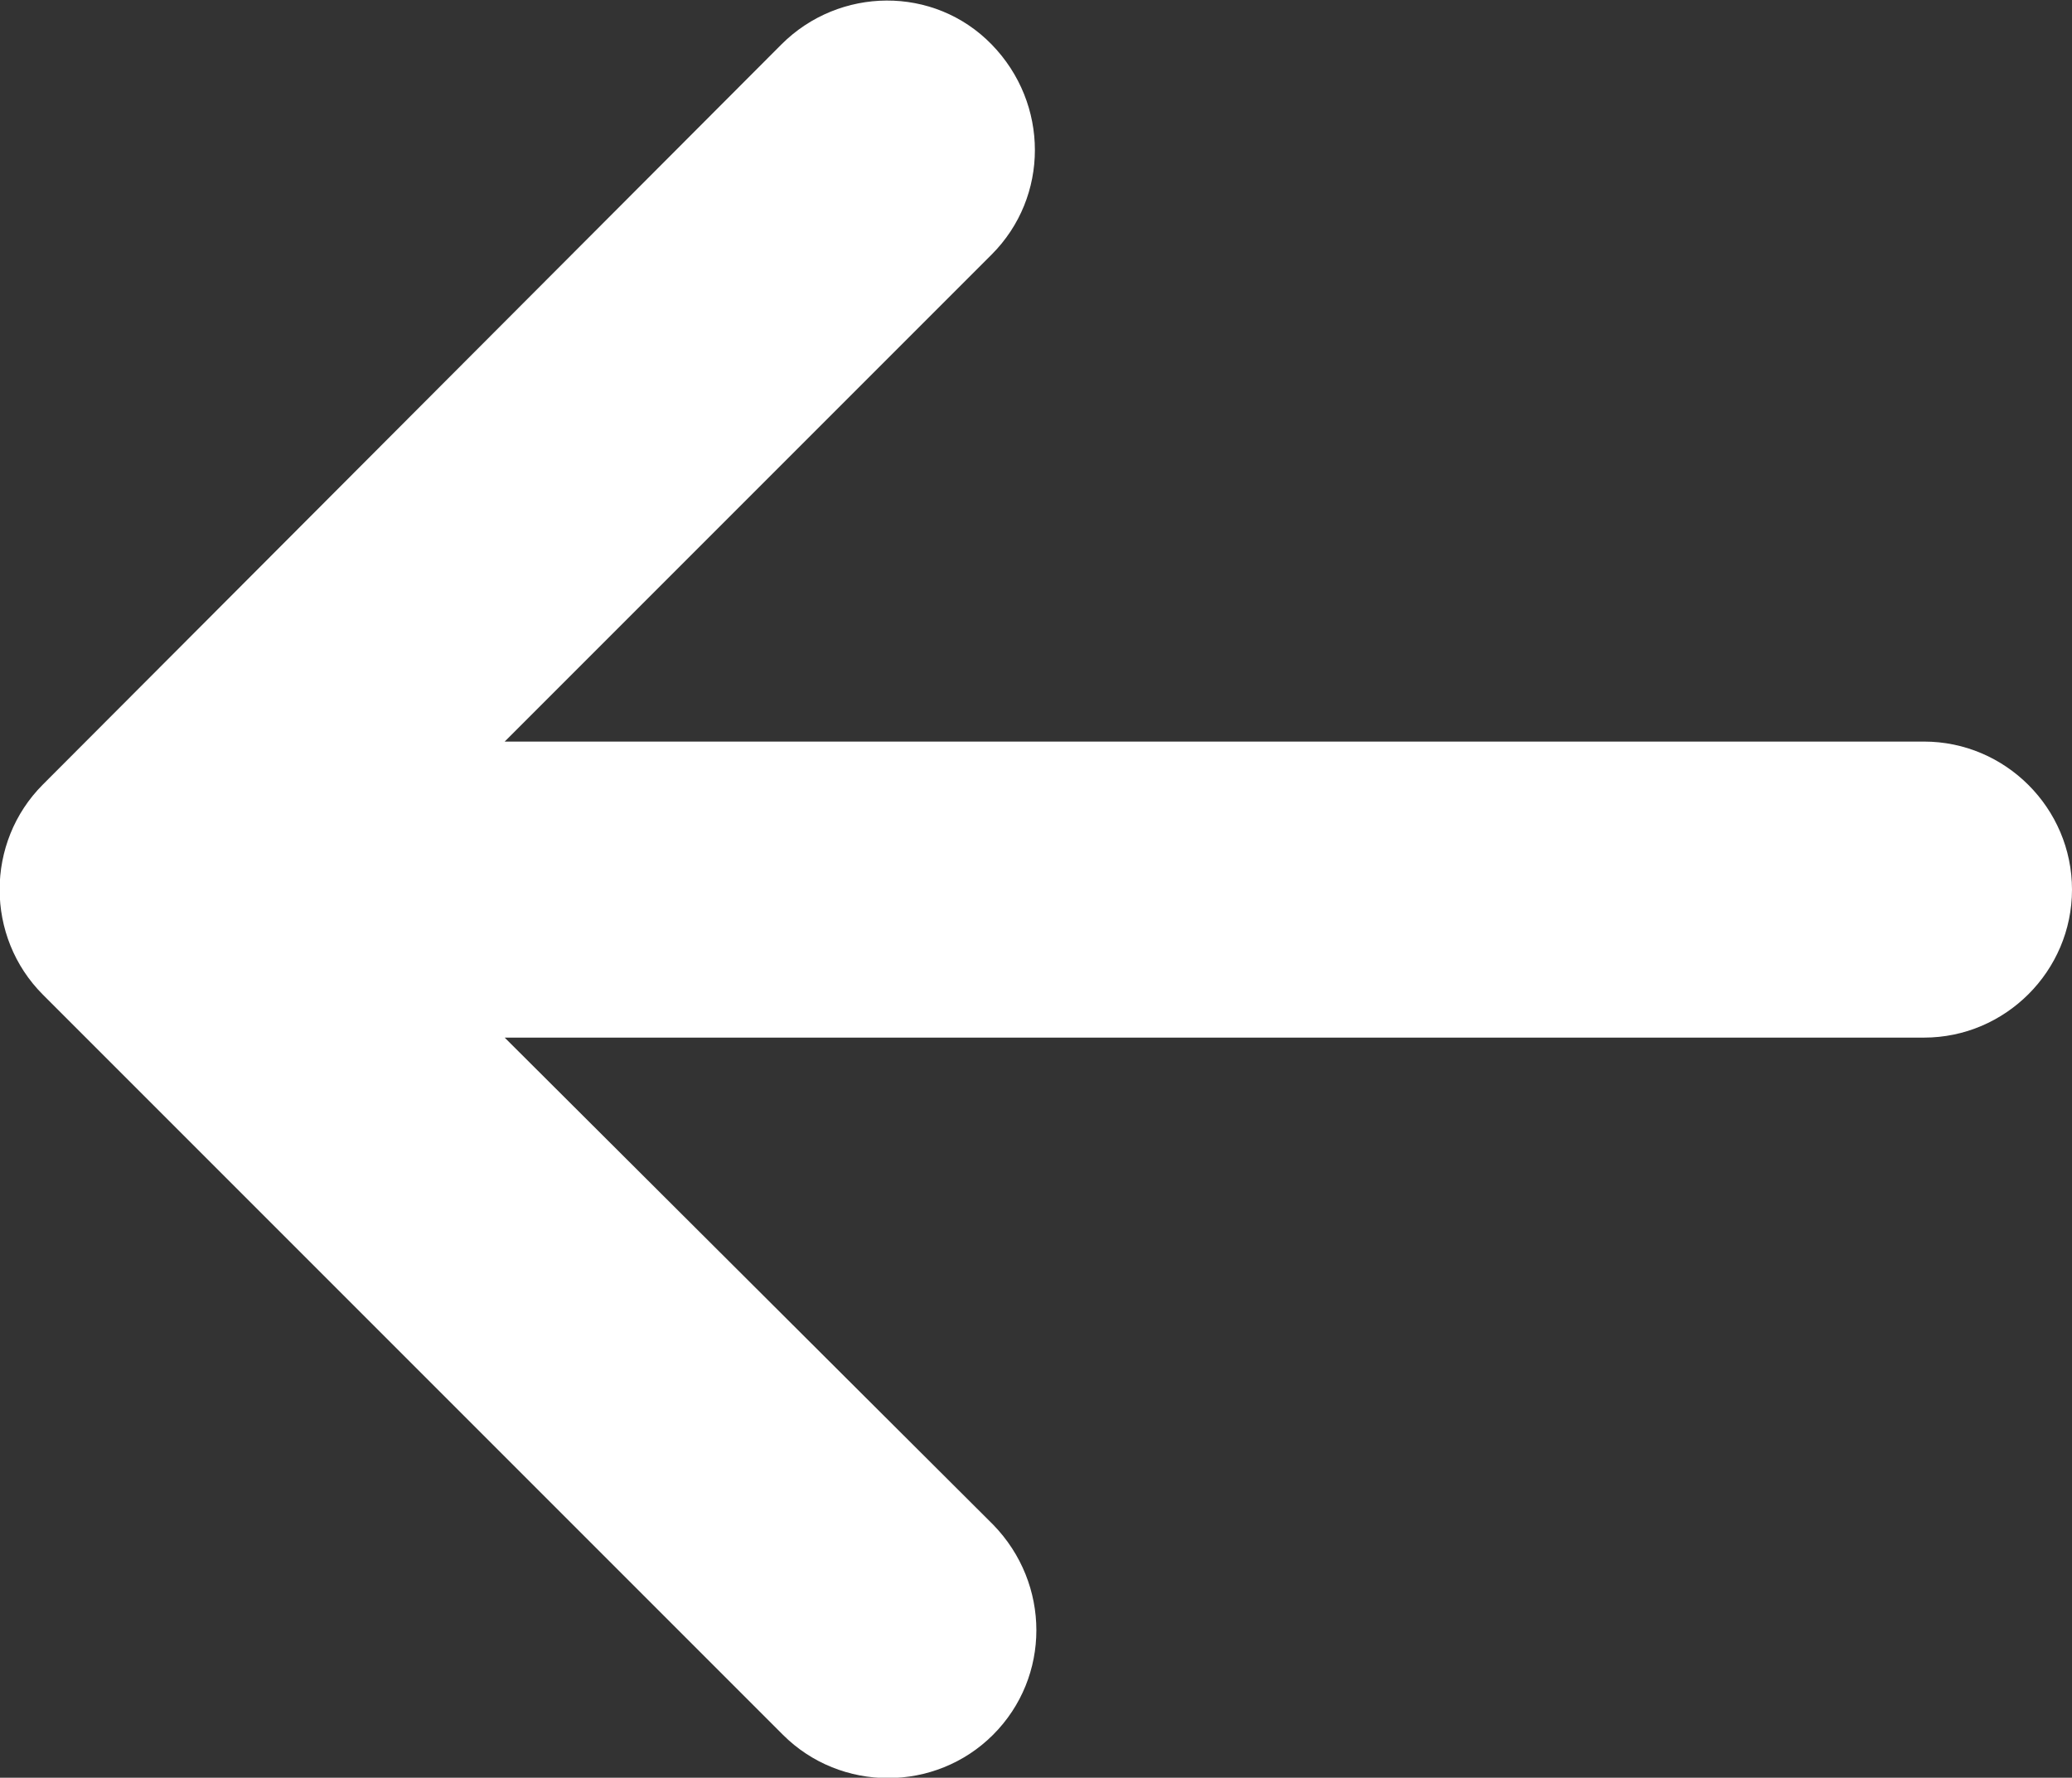 <?xml version="1.0" encoding="UTF-8"?><svg id="a" xmlns="http://www.w3.org/2000/svg" viewBox="0 0 14 12.01"><rect x="0" y="0" width="14" height="12.01" fill="#333333" stroke="none"/><defs><style>.b{fill:#fff;}</style></defs><path class="b" d="M.29,5.3c-.39.39-.39,1.03,0,1.42l5,5c.39.39,1.03.39,1.42,0,.39-.39.39-1.02,0-1.42l-3.3-3.29h9.59c.55,0,1-.45,1-1s-.45-1-1-1H3.41s3.29-3.29,3.29-3.29c.39-.39.39-1.02,0-1.42s-1.03-.39-1.42,0L.29,5.3H.29Z"/></svg>